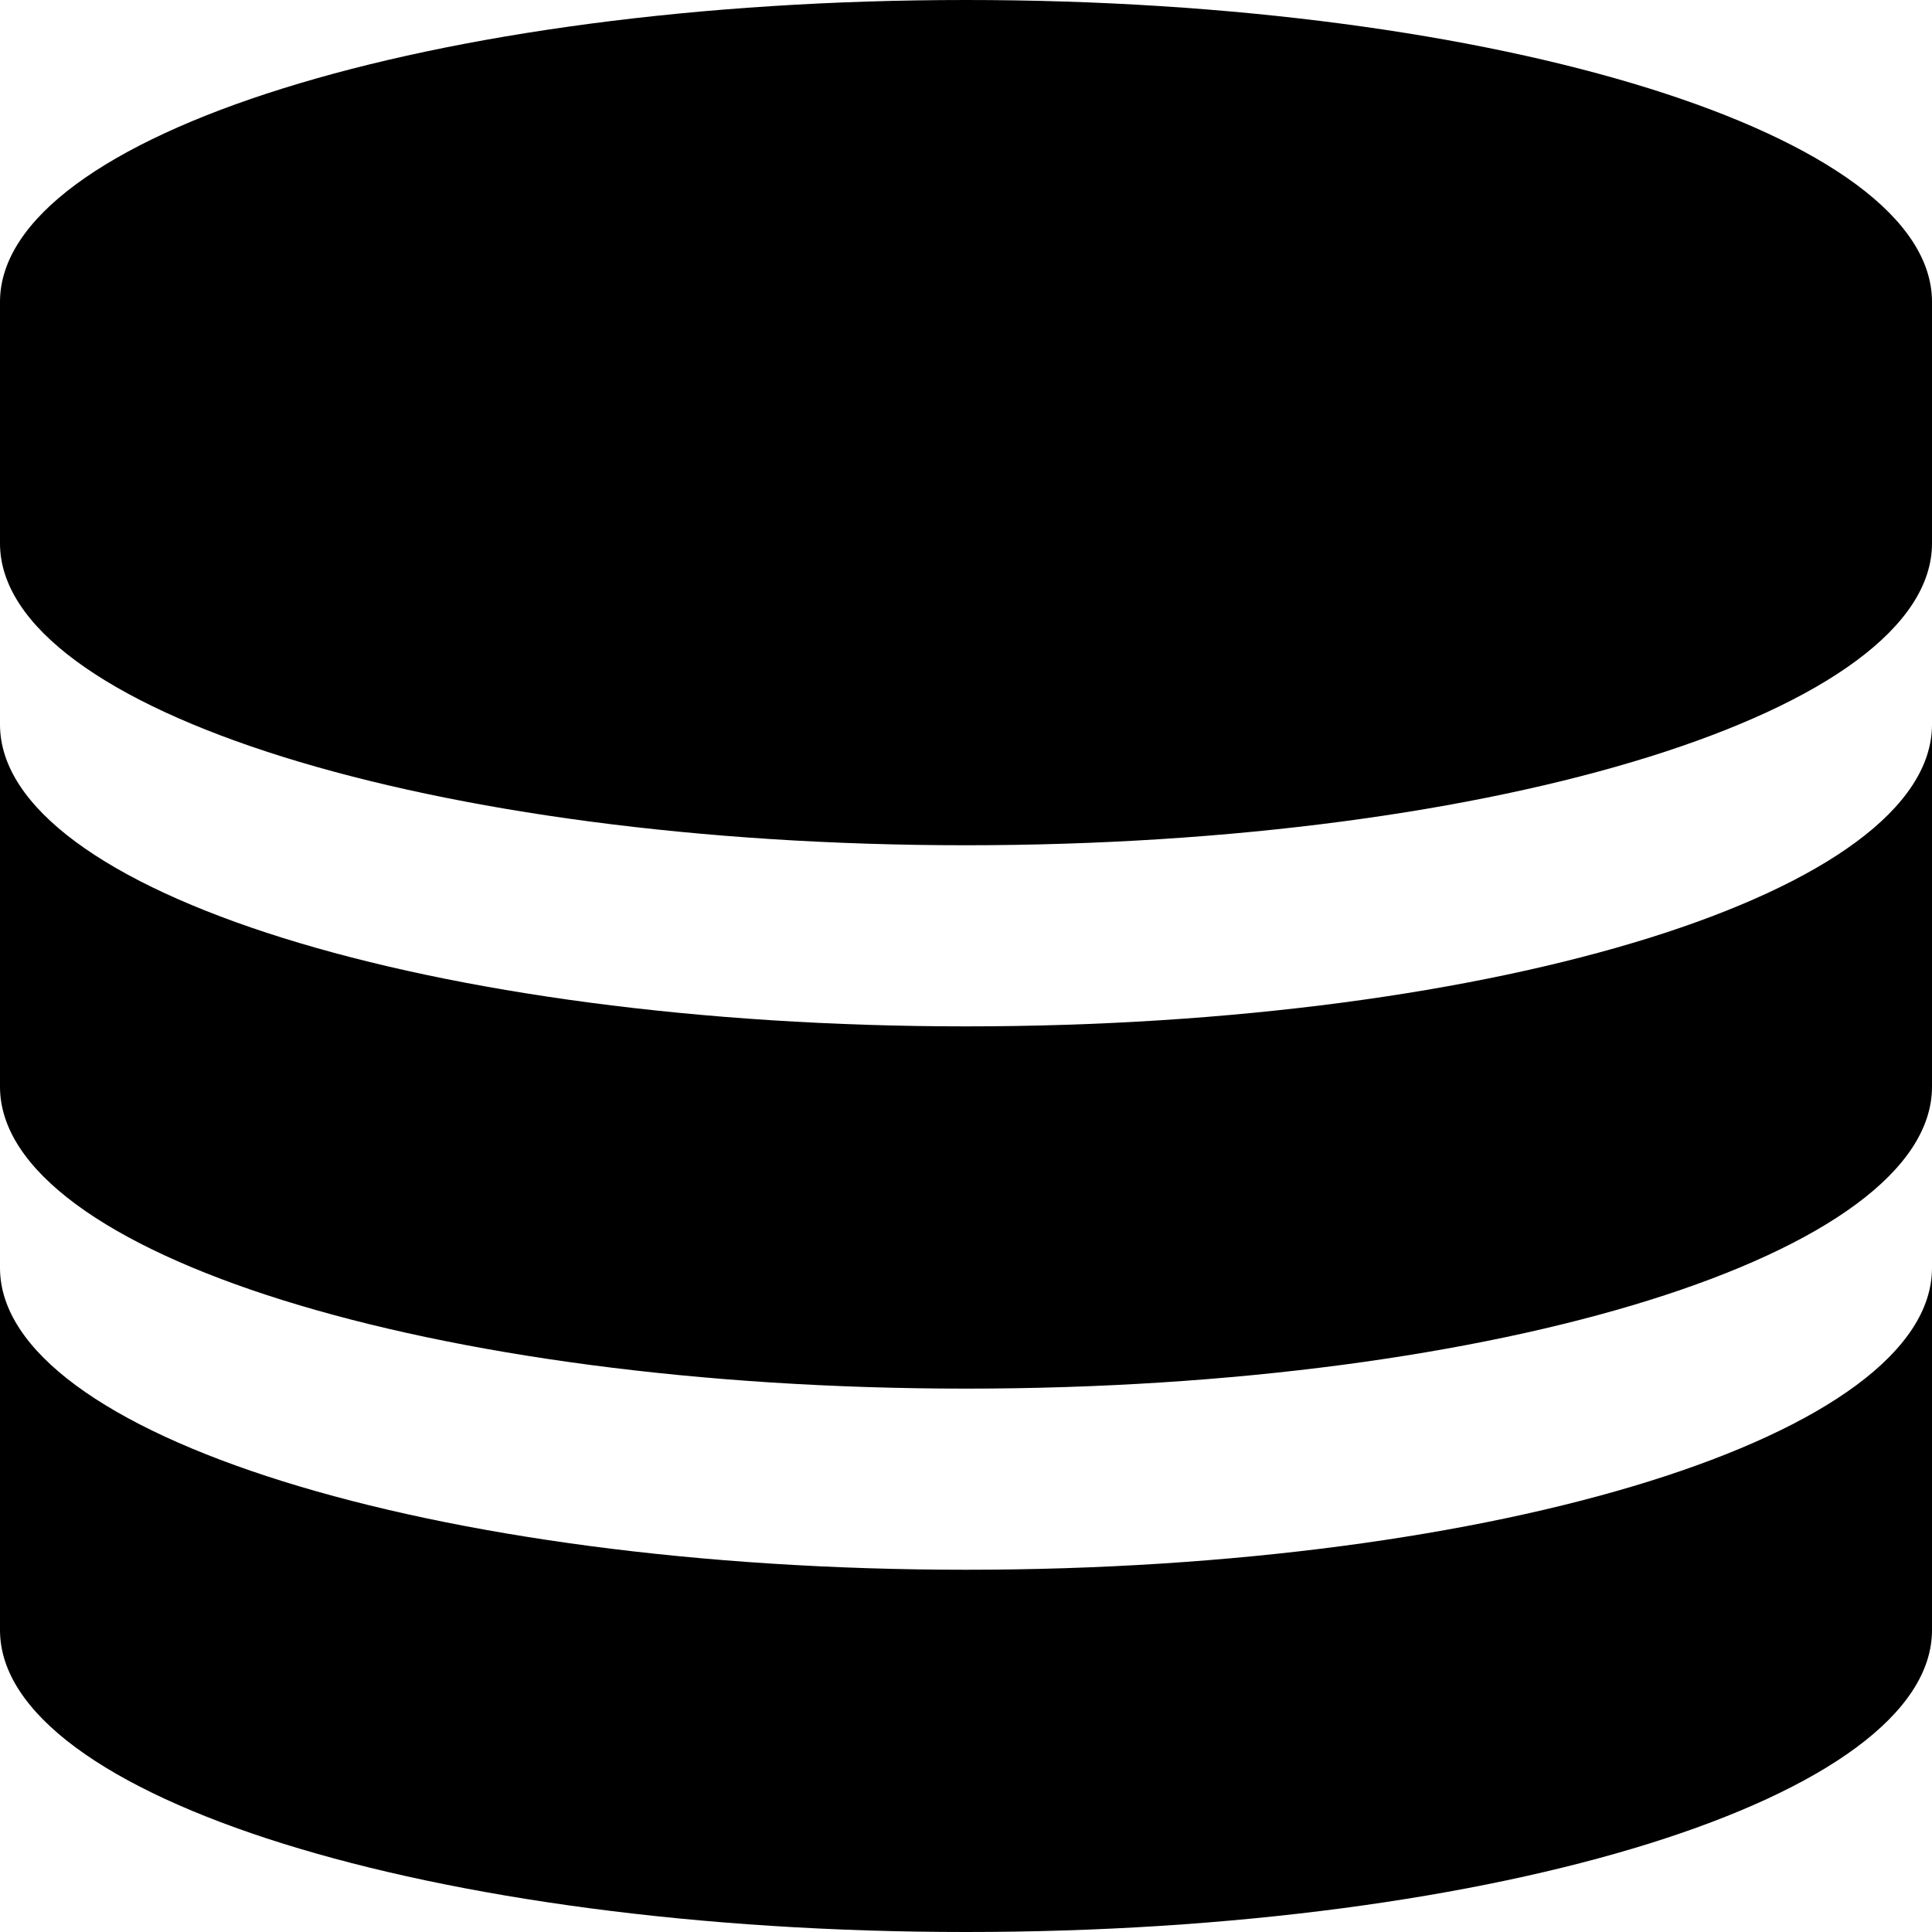 <svg xmlns="http://www.w3.org/2000/svg" width="16" height="16" viewBox="0 0 16 16"><path d="M8 0C3.582 0 0 1.119 0 2.5v2C0 5.881 3.582 7 8 7s8-1.119 8-2.5v-2C16 1.119 12.418 0 8 0zM0 6v3c0 1.381 3.582 2.5 8 2.5s8-1.119 8-2.5V6c0 1.381-3.582 2.5-8 2.5S0 7.381 0 6zm0 4.5v3C0 14.881 3.582 16 8 16s8-1.119 8-2.5v-3c0 1.381-3.582 2.5-8 2.5s-8-1.119-8-2.5z"/></svg>